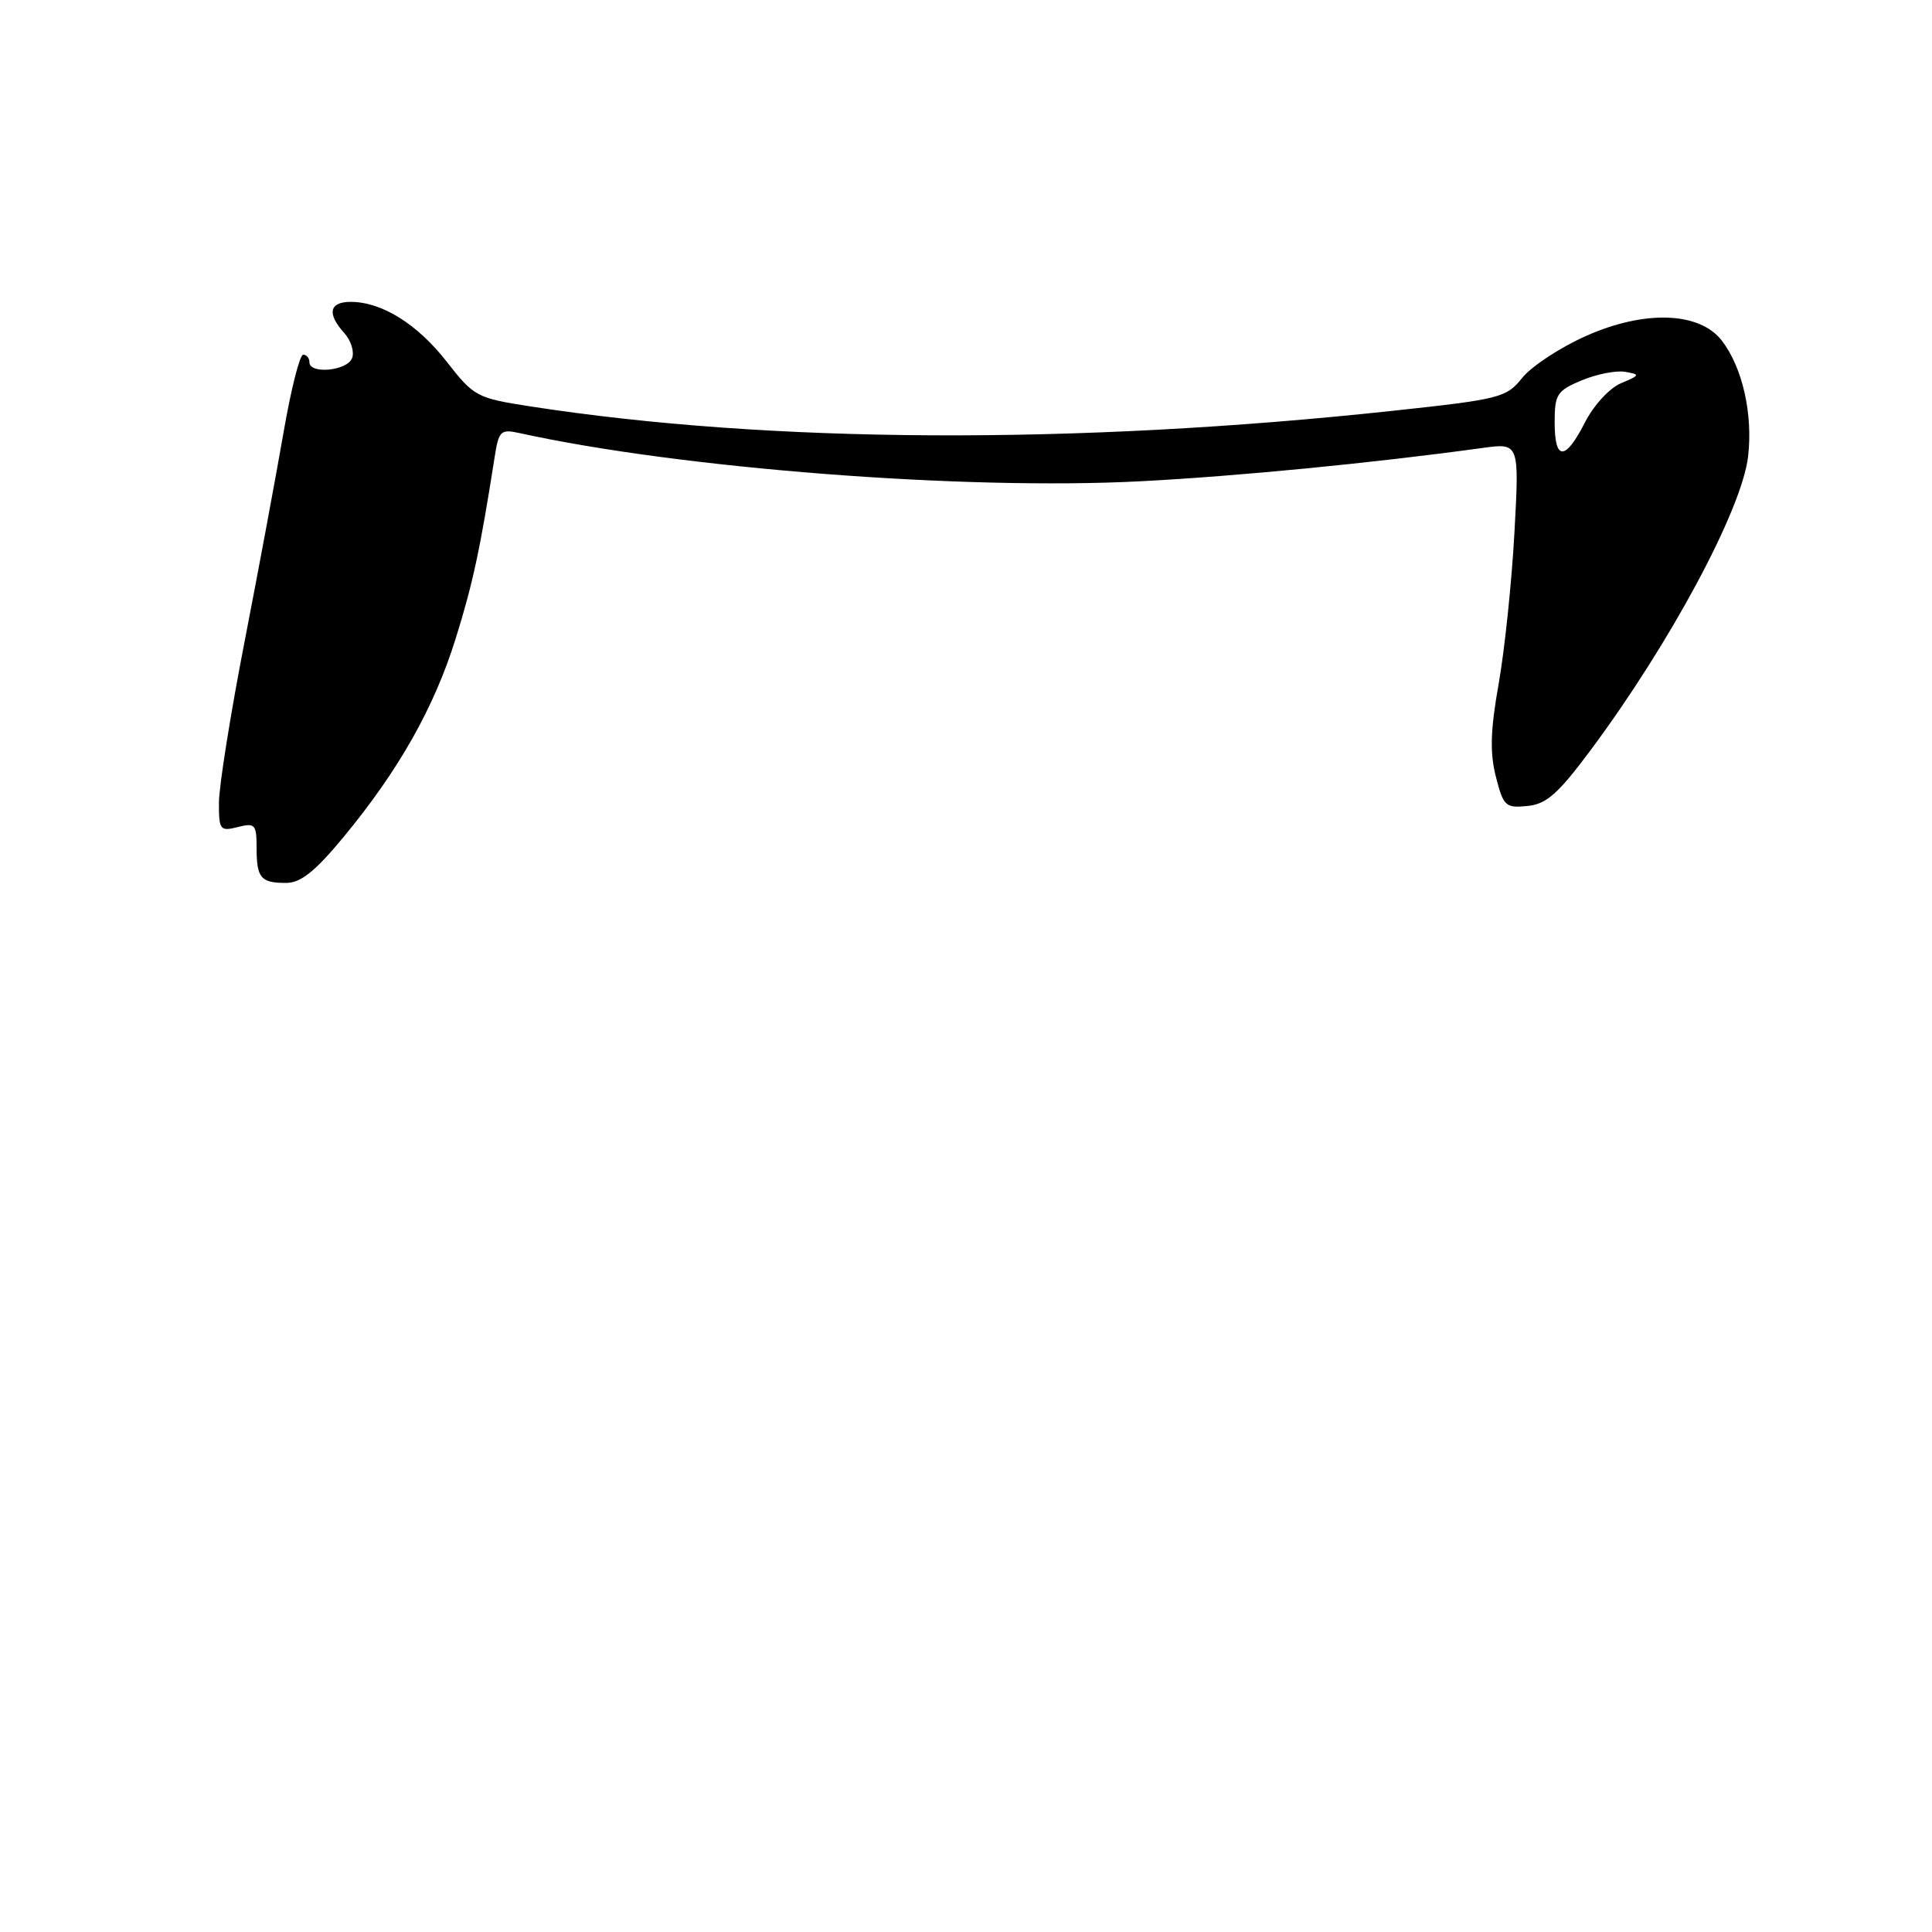 <?xml version="1.0" encoding="UTF-8" standalone="no"?>
<!DOCTYPE svg PUBLIC "-//W3C//DTD SVG 1.1//EN" "http://www.w3.org/Graphics/SVG/1.1/DTD/svg11.dtd" >
<svg xmlns="http://www.w3.org/2000/svg" xmlns:xlink="http://www.w3.org/1999/xlink" version="1.1" viewBox="0 0 256 256">
 <g >
 <path fill="currentColor"
d=" M 45.50 110.94 C 52.84 102.06 57.53 93.76 60.38 84.61 C 62.66 77.30 63.62 72.83 65.53 60.65 C 66.08 57.08 66.33 56.84 68.81 57.38 C 90.10 62.07 127.73 64.99 151.13 63.77 C 163.90 63.11 182.07 61.34 196.41 59.36 C 201.32 58.68 201.32 58.68 200.67 70.59 C 200.31 77.14 199.37 86.15 198.58 90.61 C 197.49 96.75 197.40 99.74 198.21 102.91 C 199.20 106.81 199.49 107.09 202.37 106.80 C 204.90 106.56 206.43 105.21 210.69 99.50 C 221.27 85.31 230.80 67.56 231.63 60.50 C 232.29 54.86 230.88 48.66 228.14 45.12 C 225.17 41.29 217.85 41.06 210.08 44.55 C 206.68 46.07 202.91 48.56 201.70 50.07 C 199.61 52.69 198.77 52.90 184.68 54.42 C 142.45 58.97 101.95 58.76 70.21 53.84 C 63.18 52.75 62.79 52.54 59.21 47.95 C 55.31 42.94 50.59 40.00 46.47 40.00 C 43.62 40.00 43.30 41.57 45.62 44.13 C 46.51 45.12 46.98 46.62 46.65 47.46 C 46.01 49.14 41.00 49.62 41.00 48.00 C 41.00 47.45 40.63 47.00 40.17 47.00 C 39.72 47.00 38.55 51.61 37.58 57.25 C 36.60 62.89 34.28 75.38 32.41 85.00 C 30.54 94.62 29.01 104.24 29.01 106.36 C 29.00 109.98 29.16 110.18 31.50 109.59 C 33.79 109.01 34.00 109.24 34.00 112.31 C 34.00 116.35 34.55 117.00 37.92 116.99 C 39.85 116.99 41.75 115.47 45.50 110.94 Z  M 206.00 55.95 C 206.00 52.24 206.31 51.77 209.60 50.39 C 211.58 49.57 214.17 49.06 215.35 49.27 C 217.36 49.62 217.32 49.72 214.79 50.78 C 213.27 51.42 211.18 53.69 210.02 55.96 C 207.40 61.10 206.00 61.10 206.00 55.95 Z "/>
</g>
</svg>